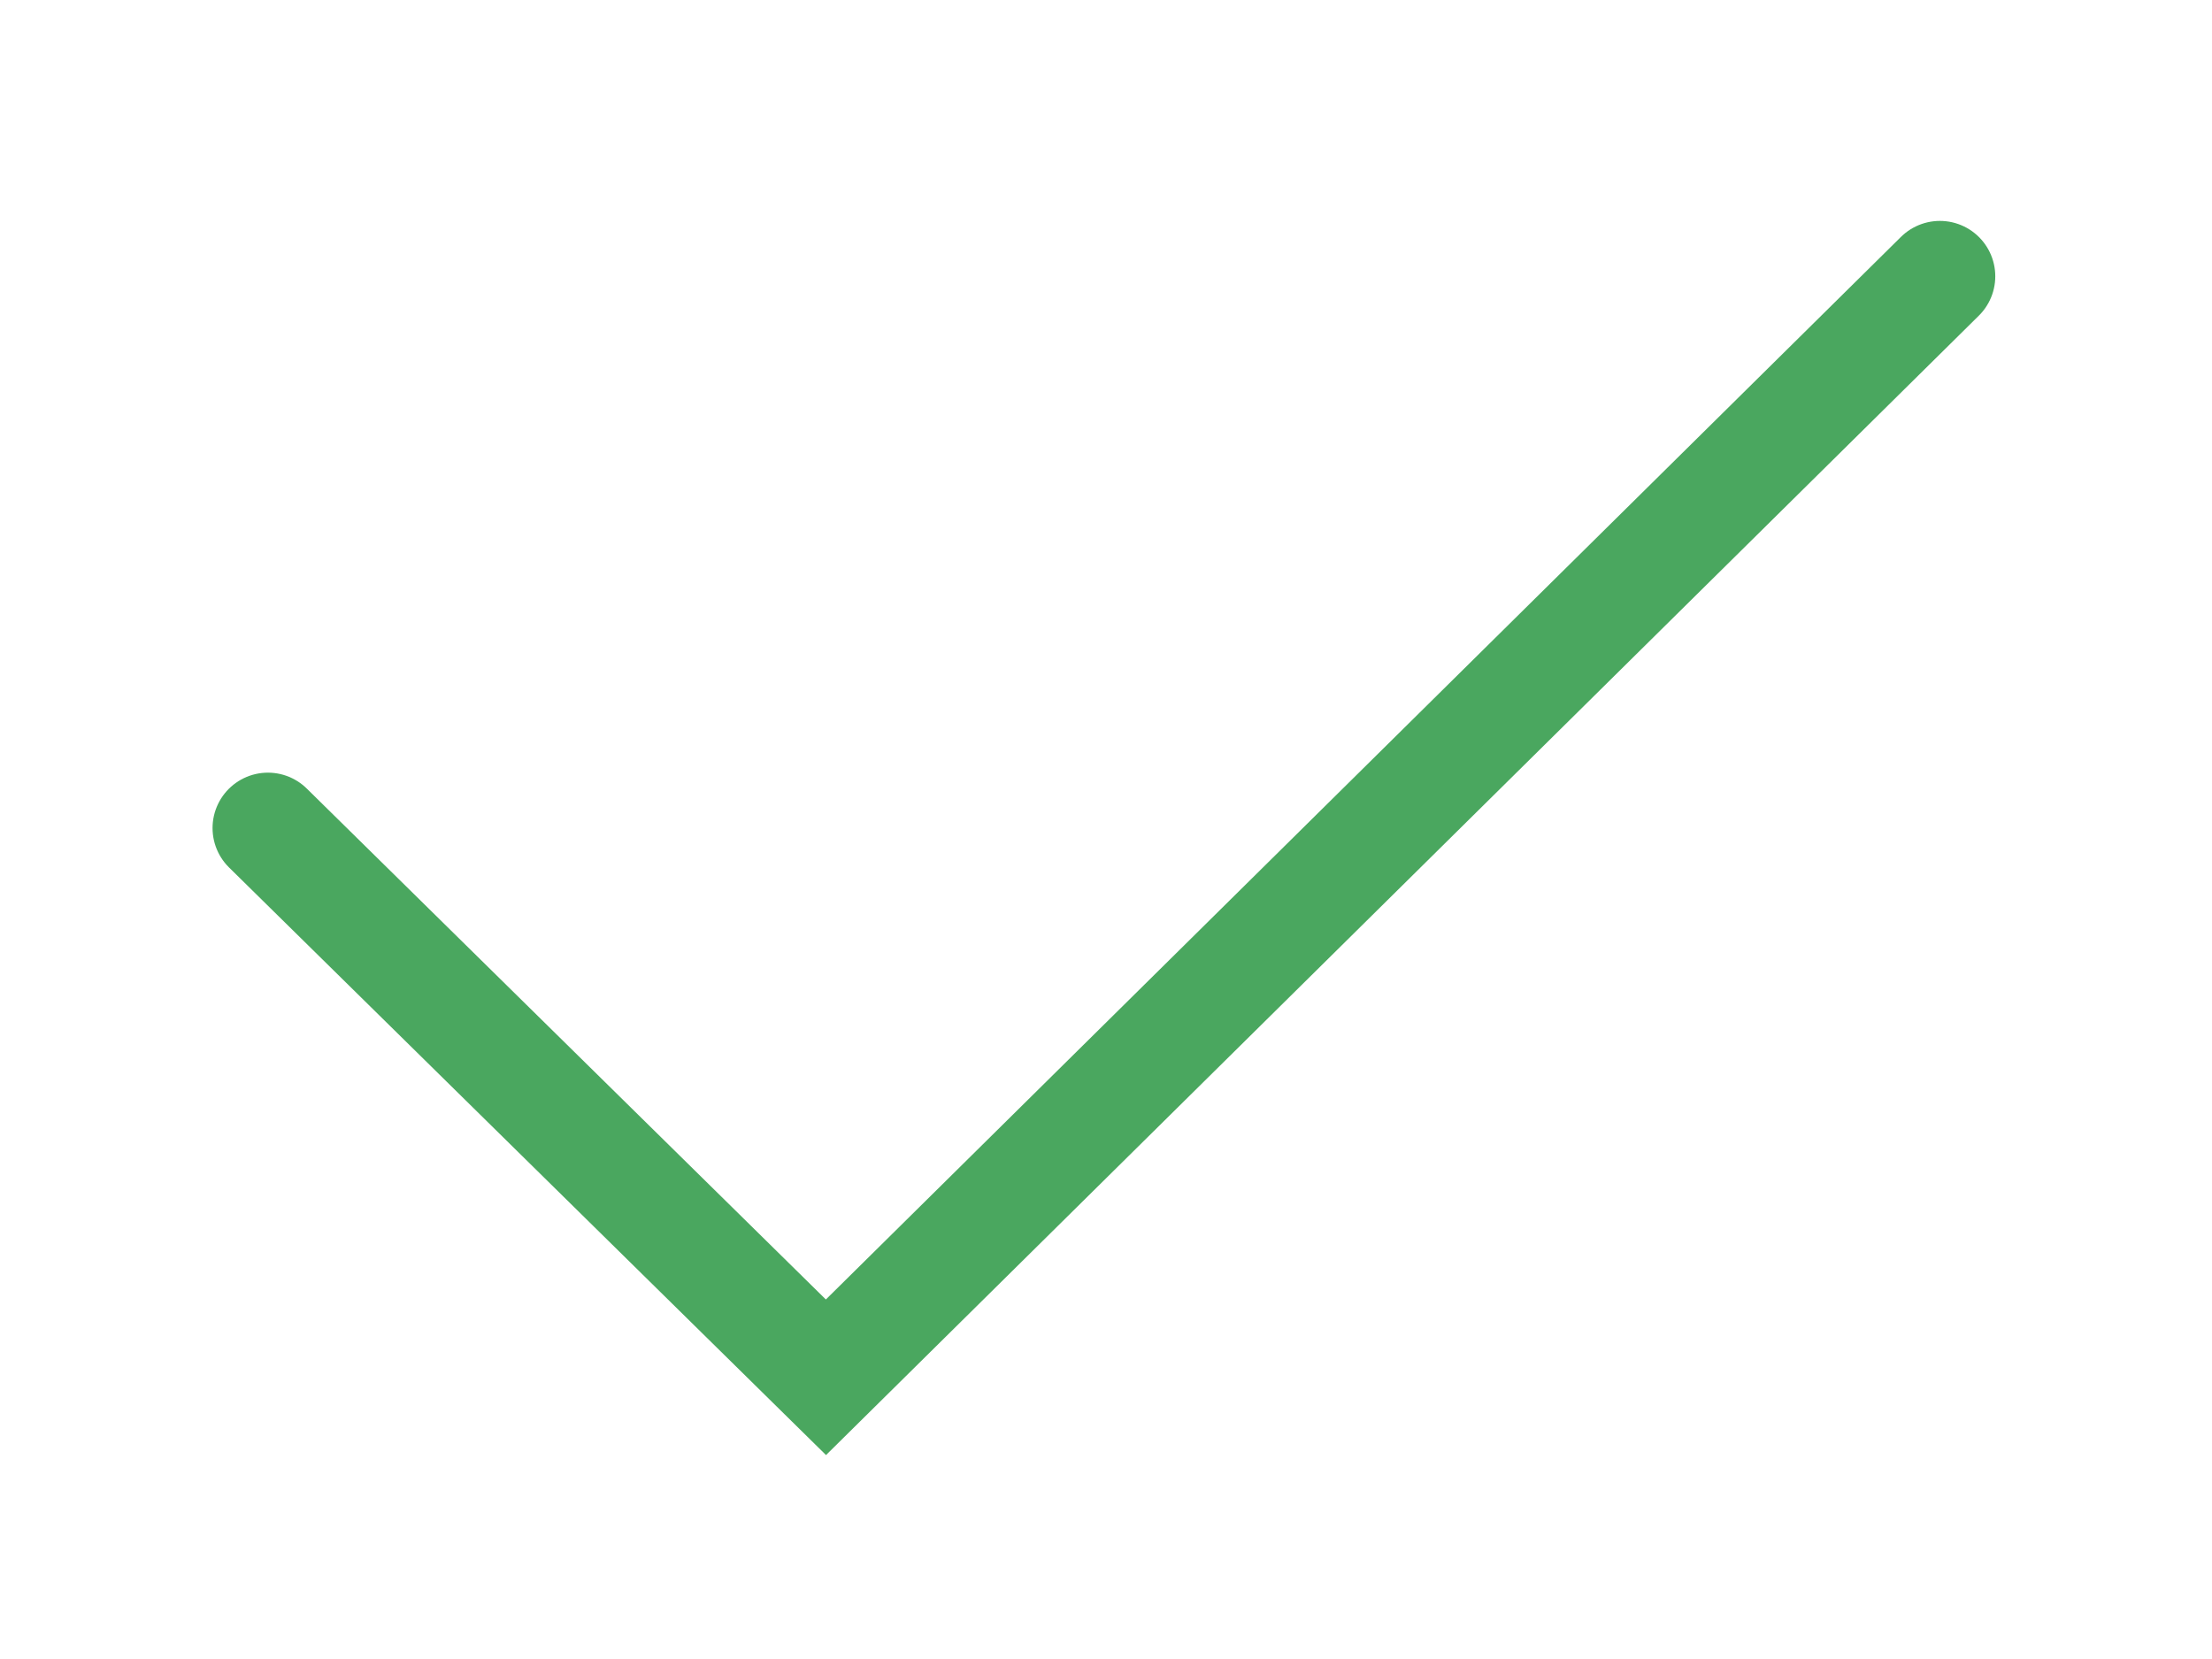 <svg height="15" viewBox="0 0 5.292 3.969" width="20" xmlns="http://www.w3.org/2000/svg"><path d="m13.669 12.013 1.335 1.314 2.665-2.634" fill="none" stroke="#4aa75f" stroke-linecap="round" stroke-width=".265" transform="translate(-13.028 -10.032)"/></svg>